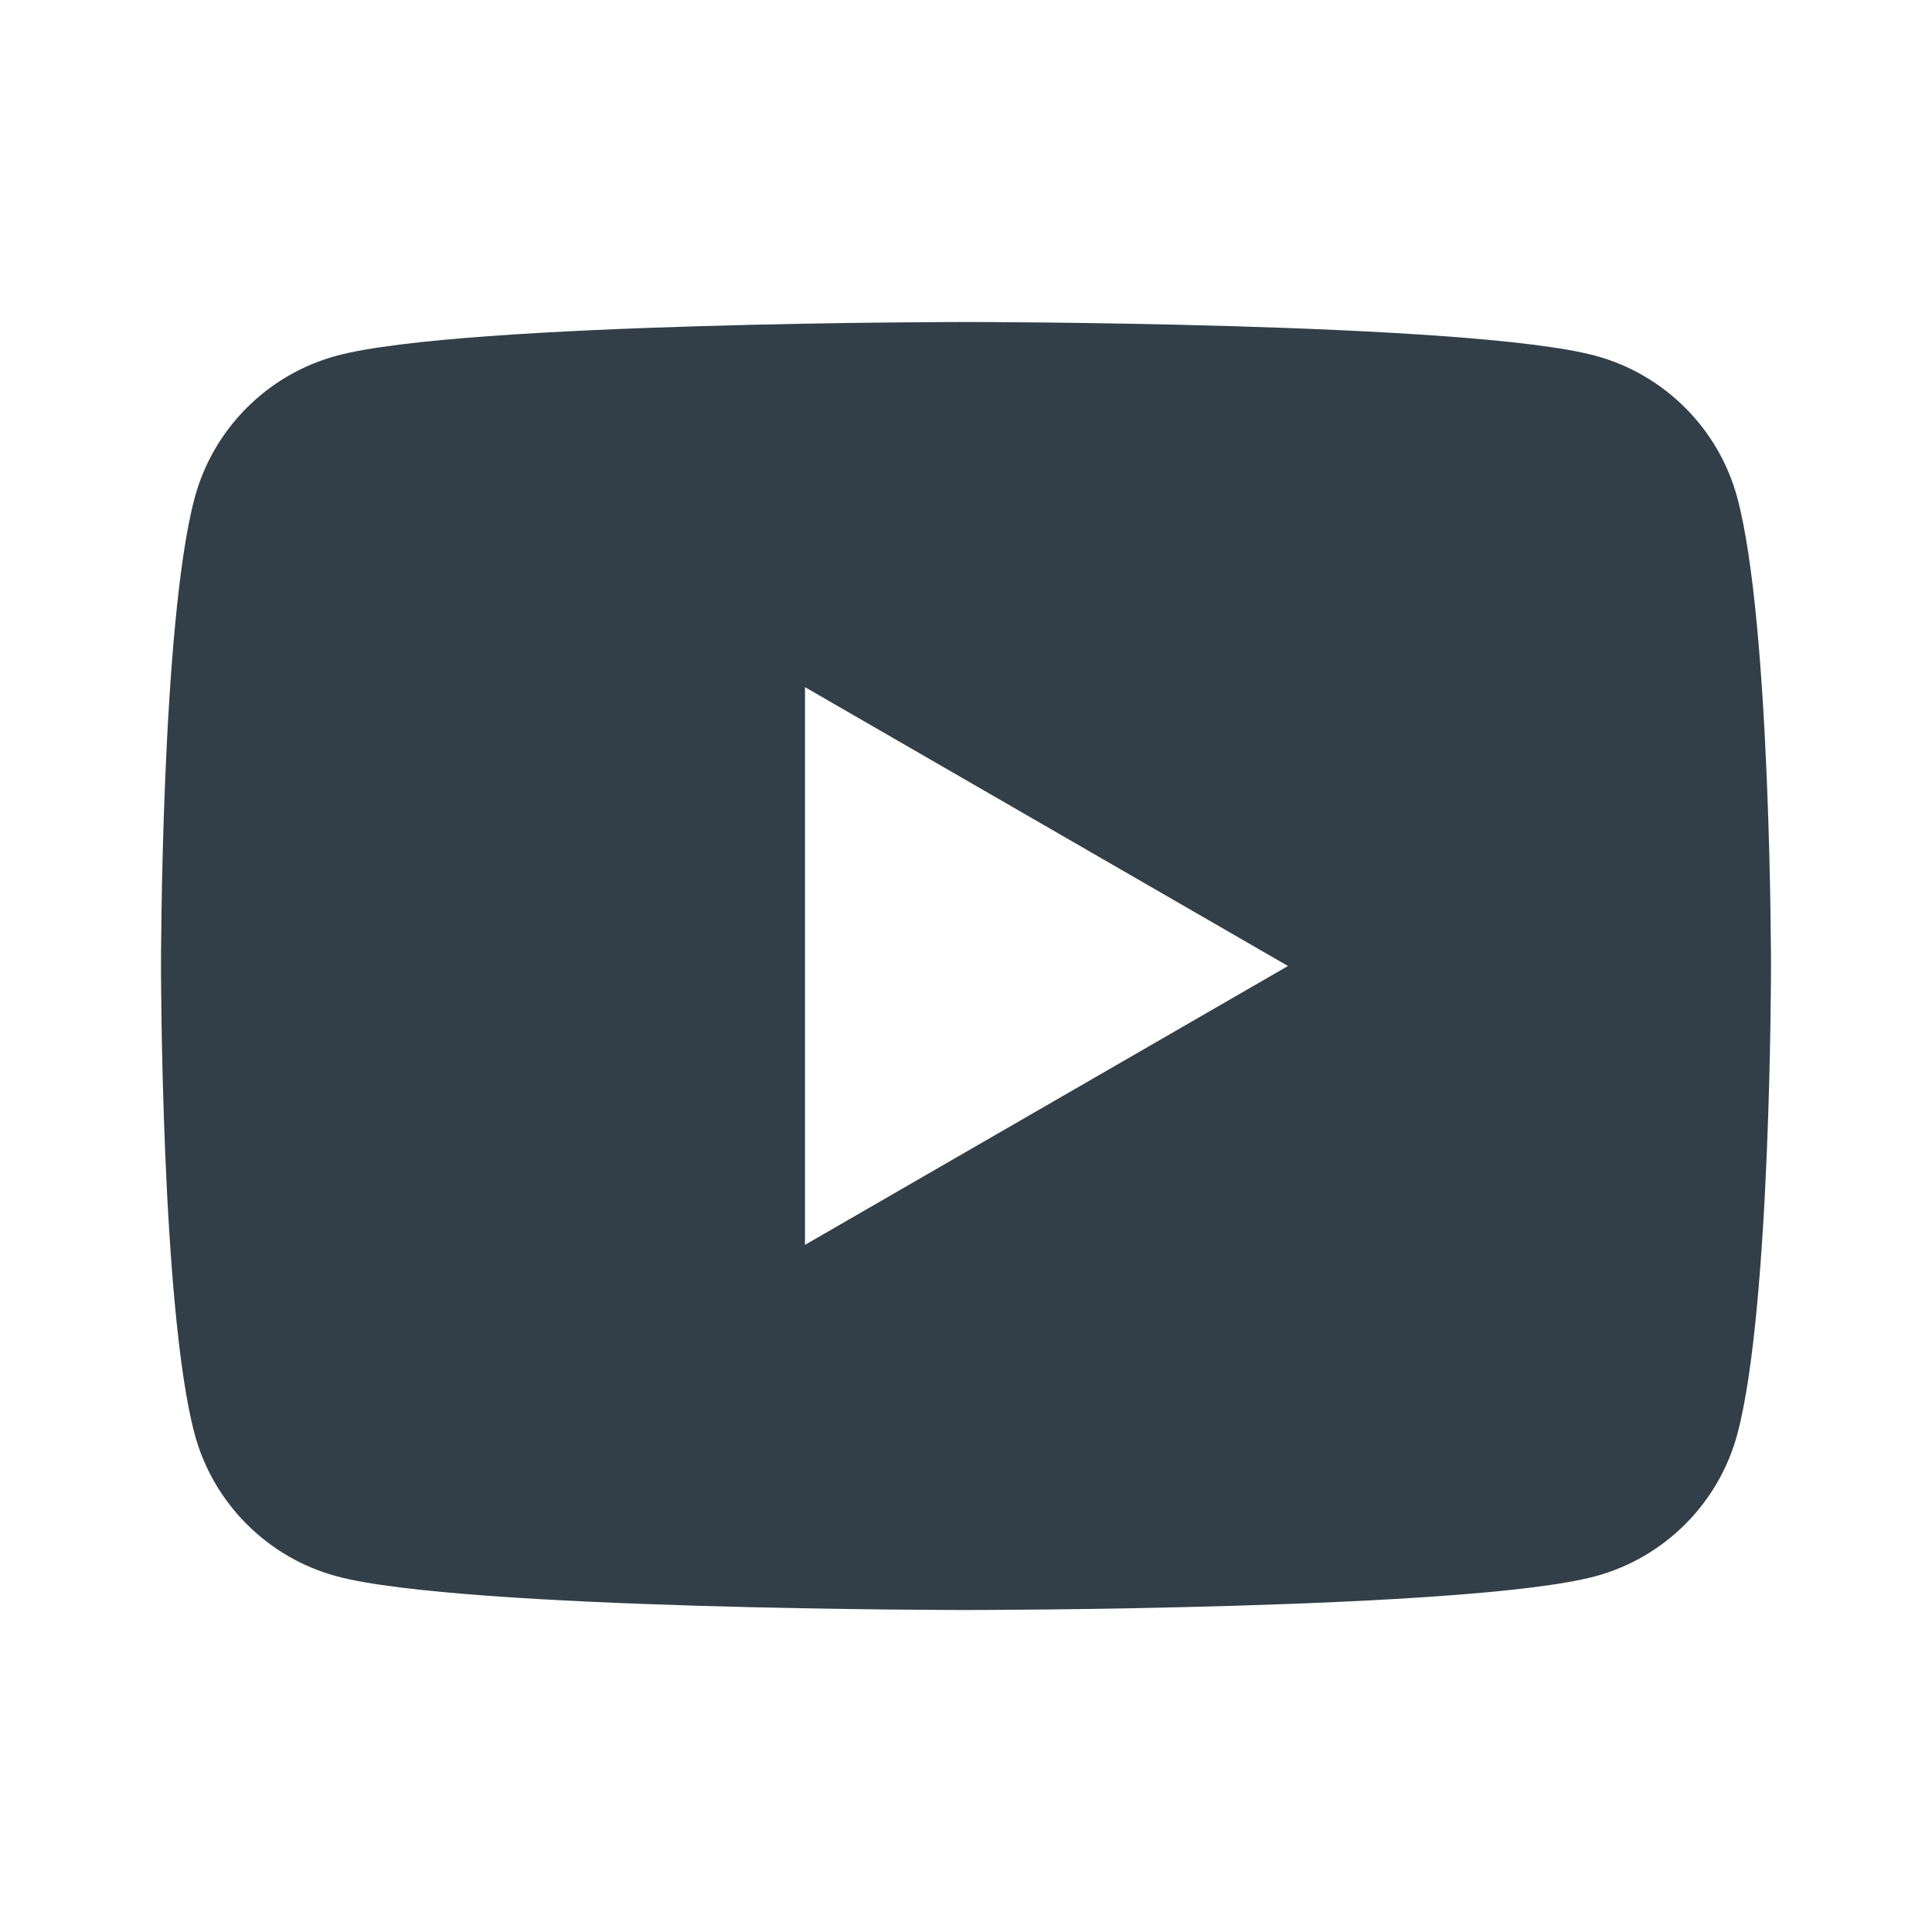 <?xml version="1.0" encoding="UTF-8"?>
<svg xmlns="http://www.w3.org/2000/svg" xmlns:xlink="http://www.w3.org/1999/xlink" viewBox="0 0 480 480" width="480px" height="480px">
<g id="surface29268478">
<path style=" stroke:none;fill-rule:nonzero;fill:rgb(19.608%,24.314%,28.235%);fill-opacity:1;" d="M 431.641 123.719 C 427.039 106.52 413.48 92.961 396.281 88.359 C 365.078 80 240 80 240 80 C 240 80 114.922 80 83.719 88.359 C 66.52 92.961 52.961 106.52 48.359 123.719 C 40 154.922 40 240 40 240 C 40 240 40 325.078 48.359 356.281 C 52.961 373.48 66.52 387.039 83.719 391.641 C 114.922 400 240 400 240 400 C 240 400 365.078 400 396.281 391.641 C 413.5 387.039 427.039 373.48 431.641 356.281 C 440 325.078 440 240 440 240 C 440 240 440 154.922 431.641 123.719 Z M 200 309.281 L 200 170.719 L 320 240 Z M 200 309.281 "/>
</g>
</svg>
